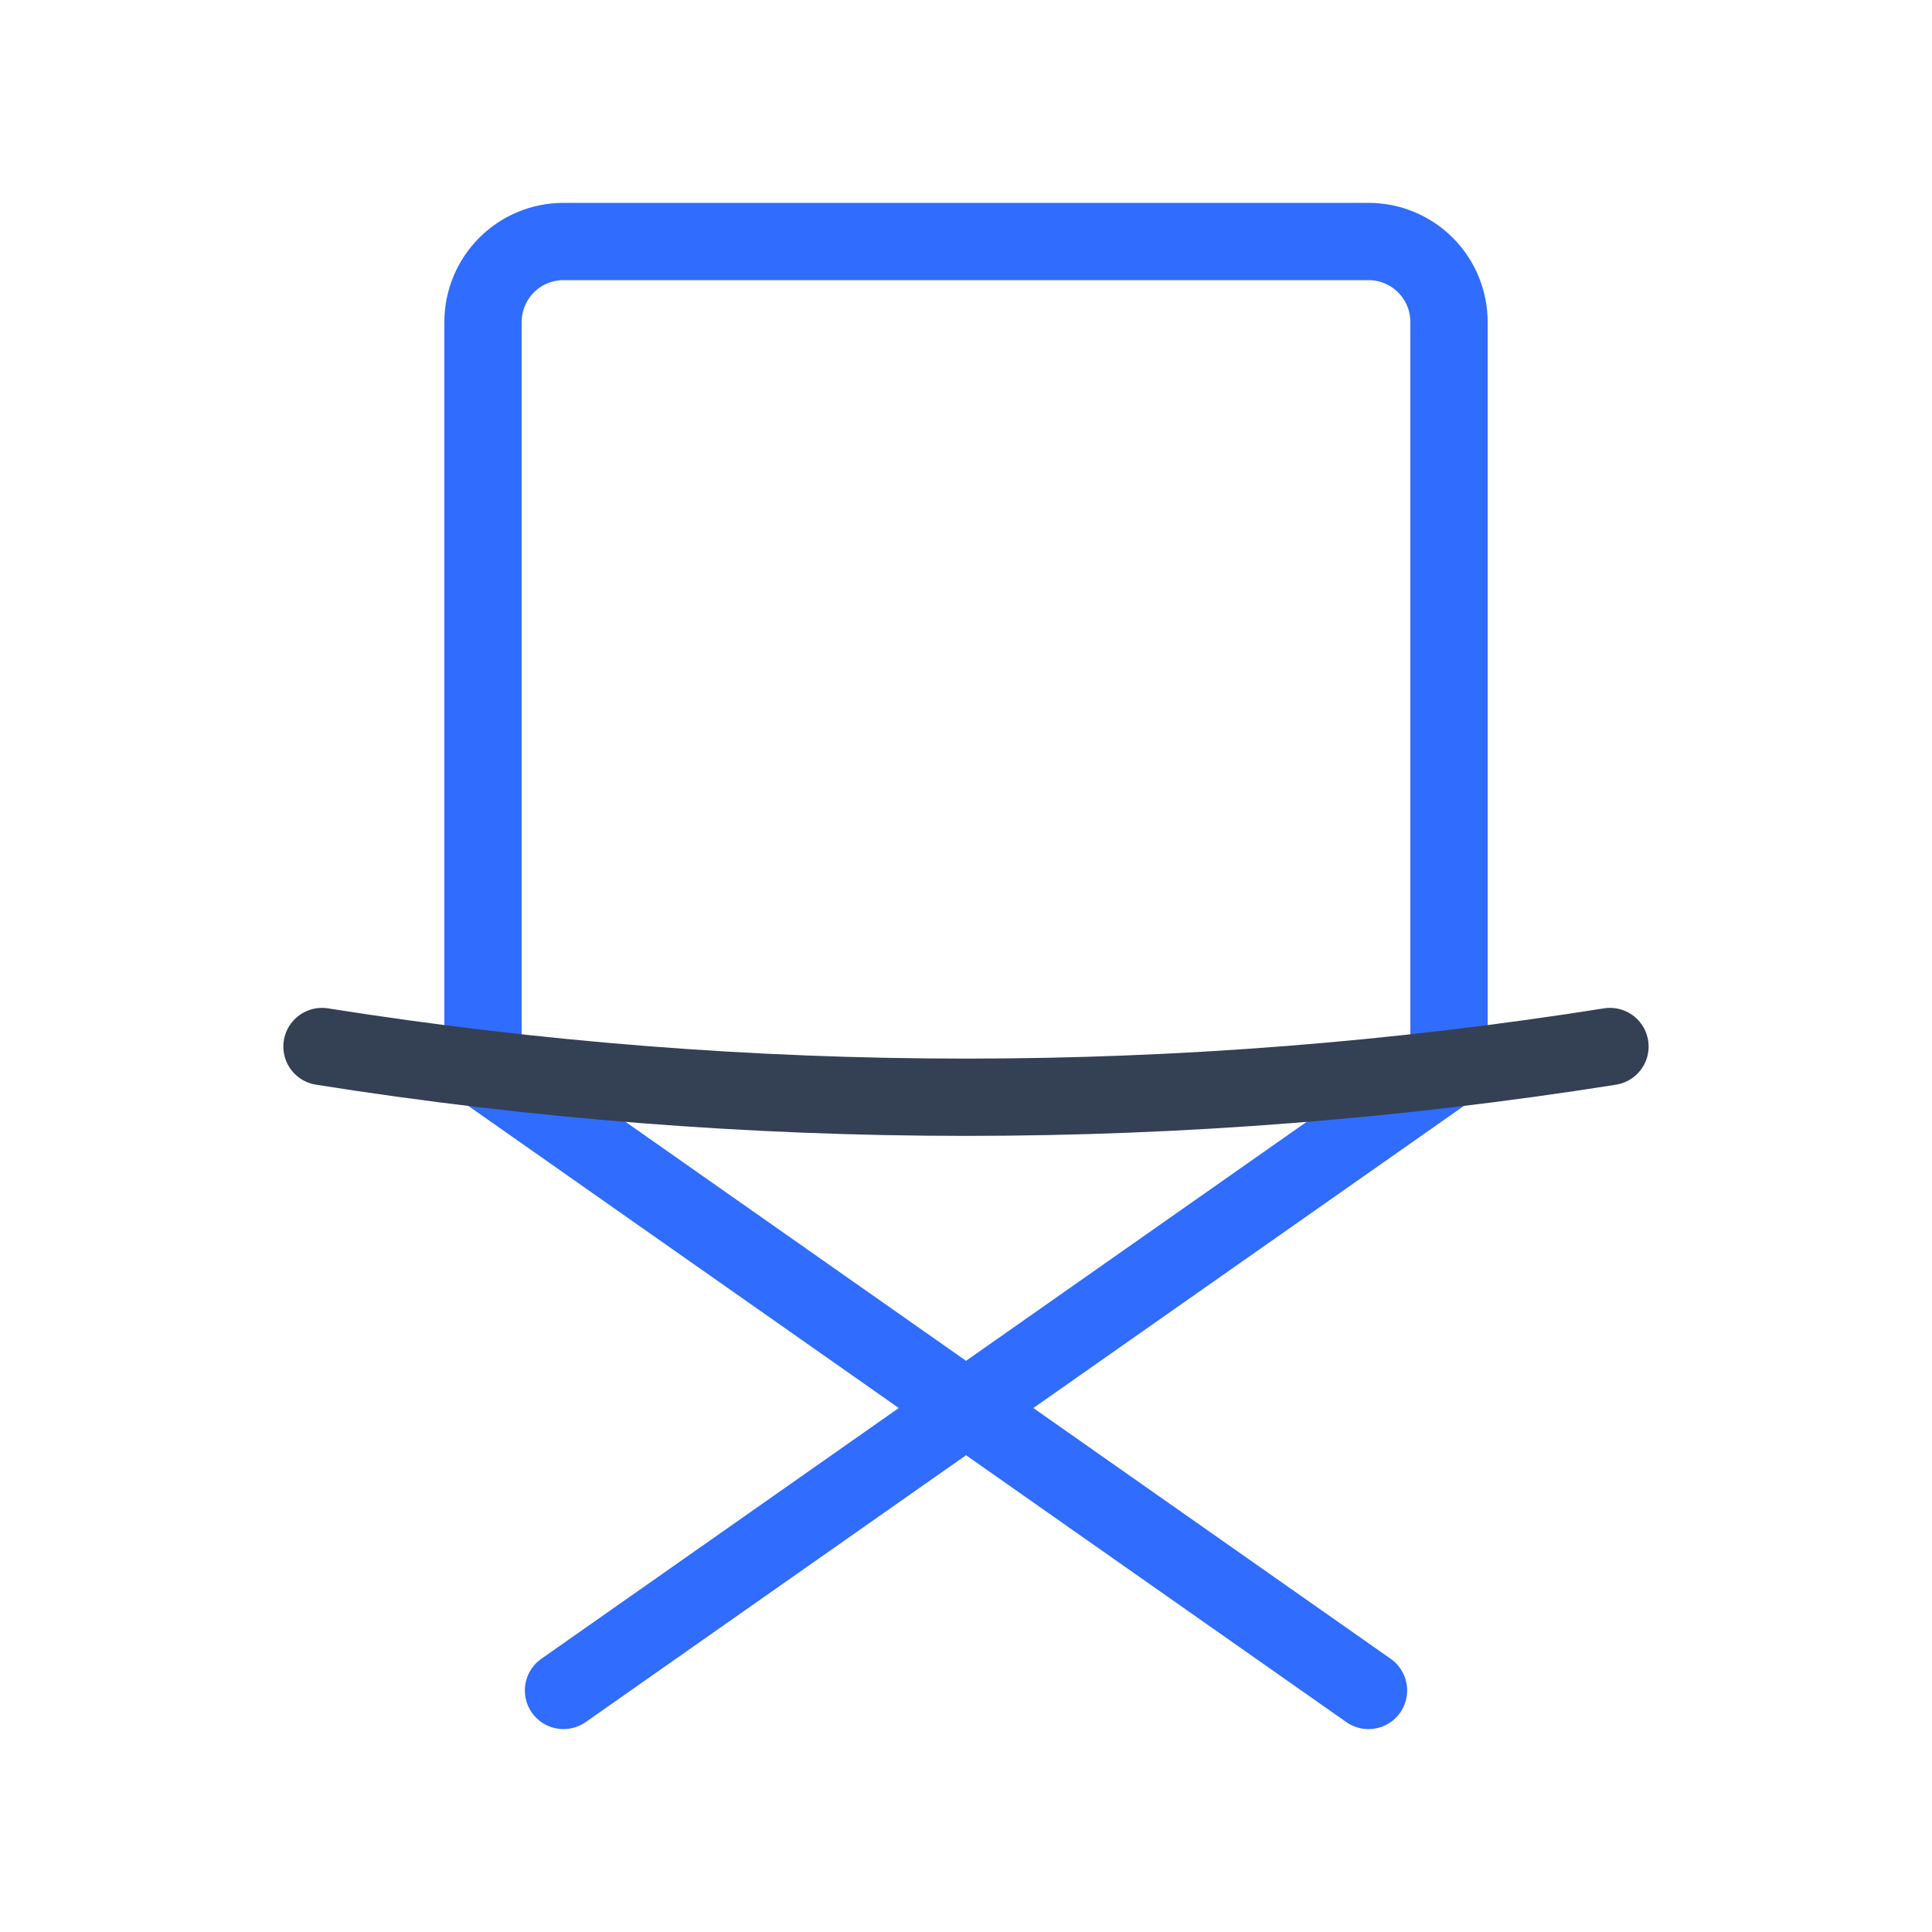<svg width="50" height="50" viewBox="0 0 50 50" fill="none" xmlns="http://www.w3.org/2000/svg">
<path d="M12.5 27.667V8.333C12.5 7.781 12.72 7.251 13.11 6.86C13.501 6.469 14.031 6.25 14.583 6.25H35.417C35.969 6.25 36.499 6.469 36.89 6.86C37.281 7.251 37.5 7.781 37.5 8.333V27.667" stroke="#306CFE" stroke-width="2" stroke-linecap="round" stroke-linejoin="round"/>
<path d="M12.5 27.666L35.417 43.749" stroke="#306CFE" stroke-width="2" stroke-linecap="round" stroke-linejoin="round"/>
<path d="M37.416 27.729L14.583 43.749" stroke="#306CFE" stroke-width="2" stroke-linecap="round" stroke-linejoin="round"/>
<path d="M8.333 27.084C19.375 28.834 30.624 28.834 41.666 27.084" stroke="#344054" stroke-width="2" stroke-linecap="round" stroke-linejoin="round"/>
</svg>
